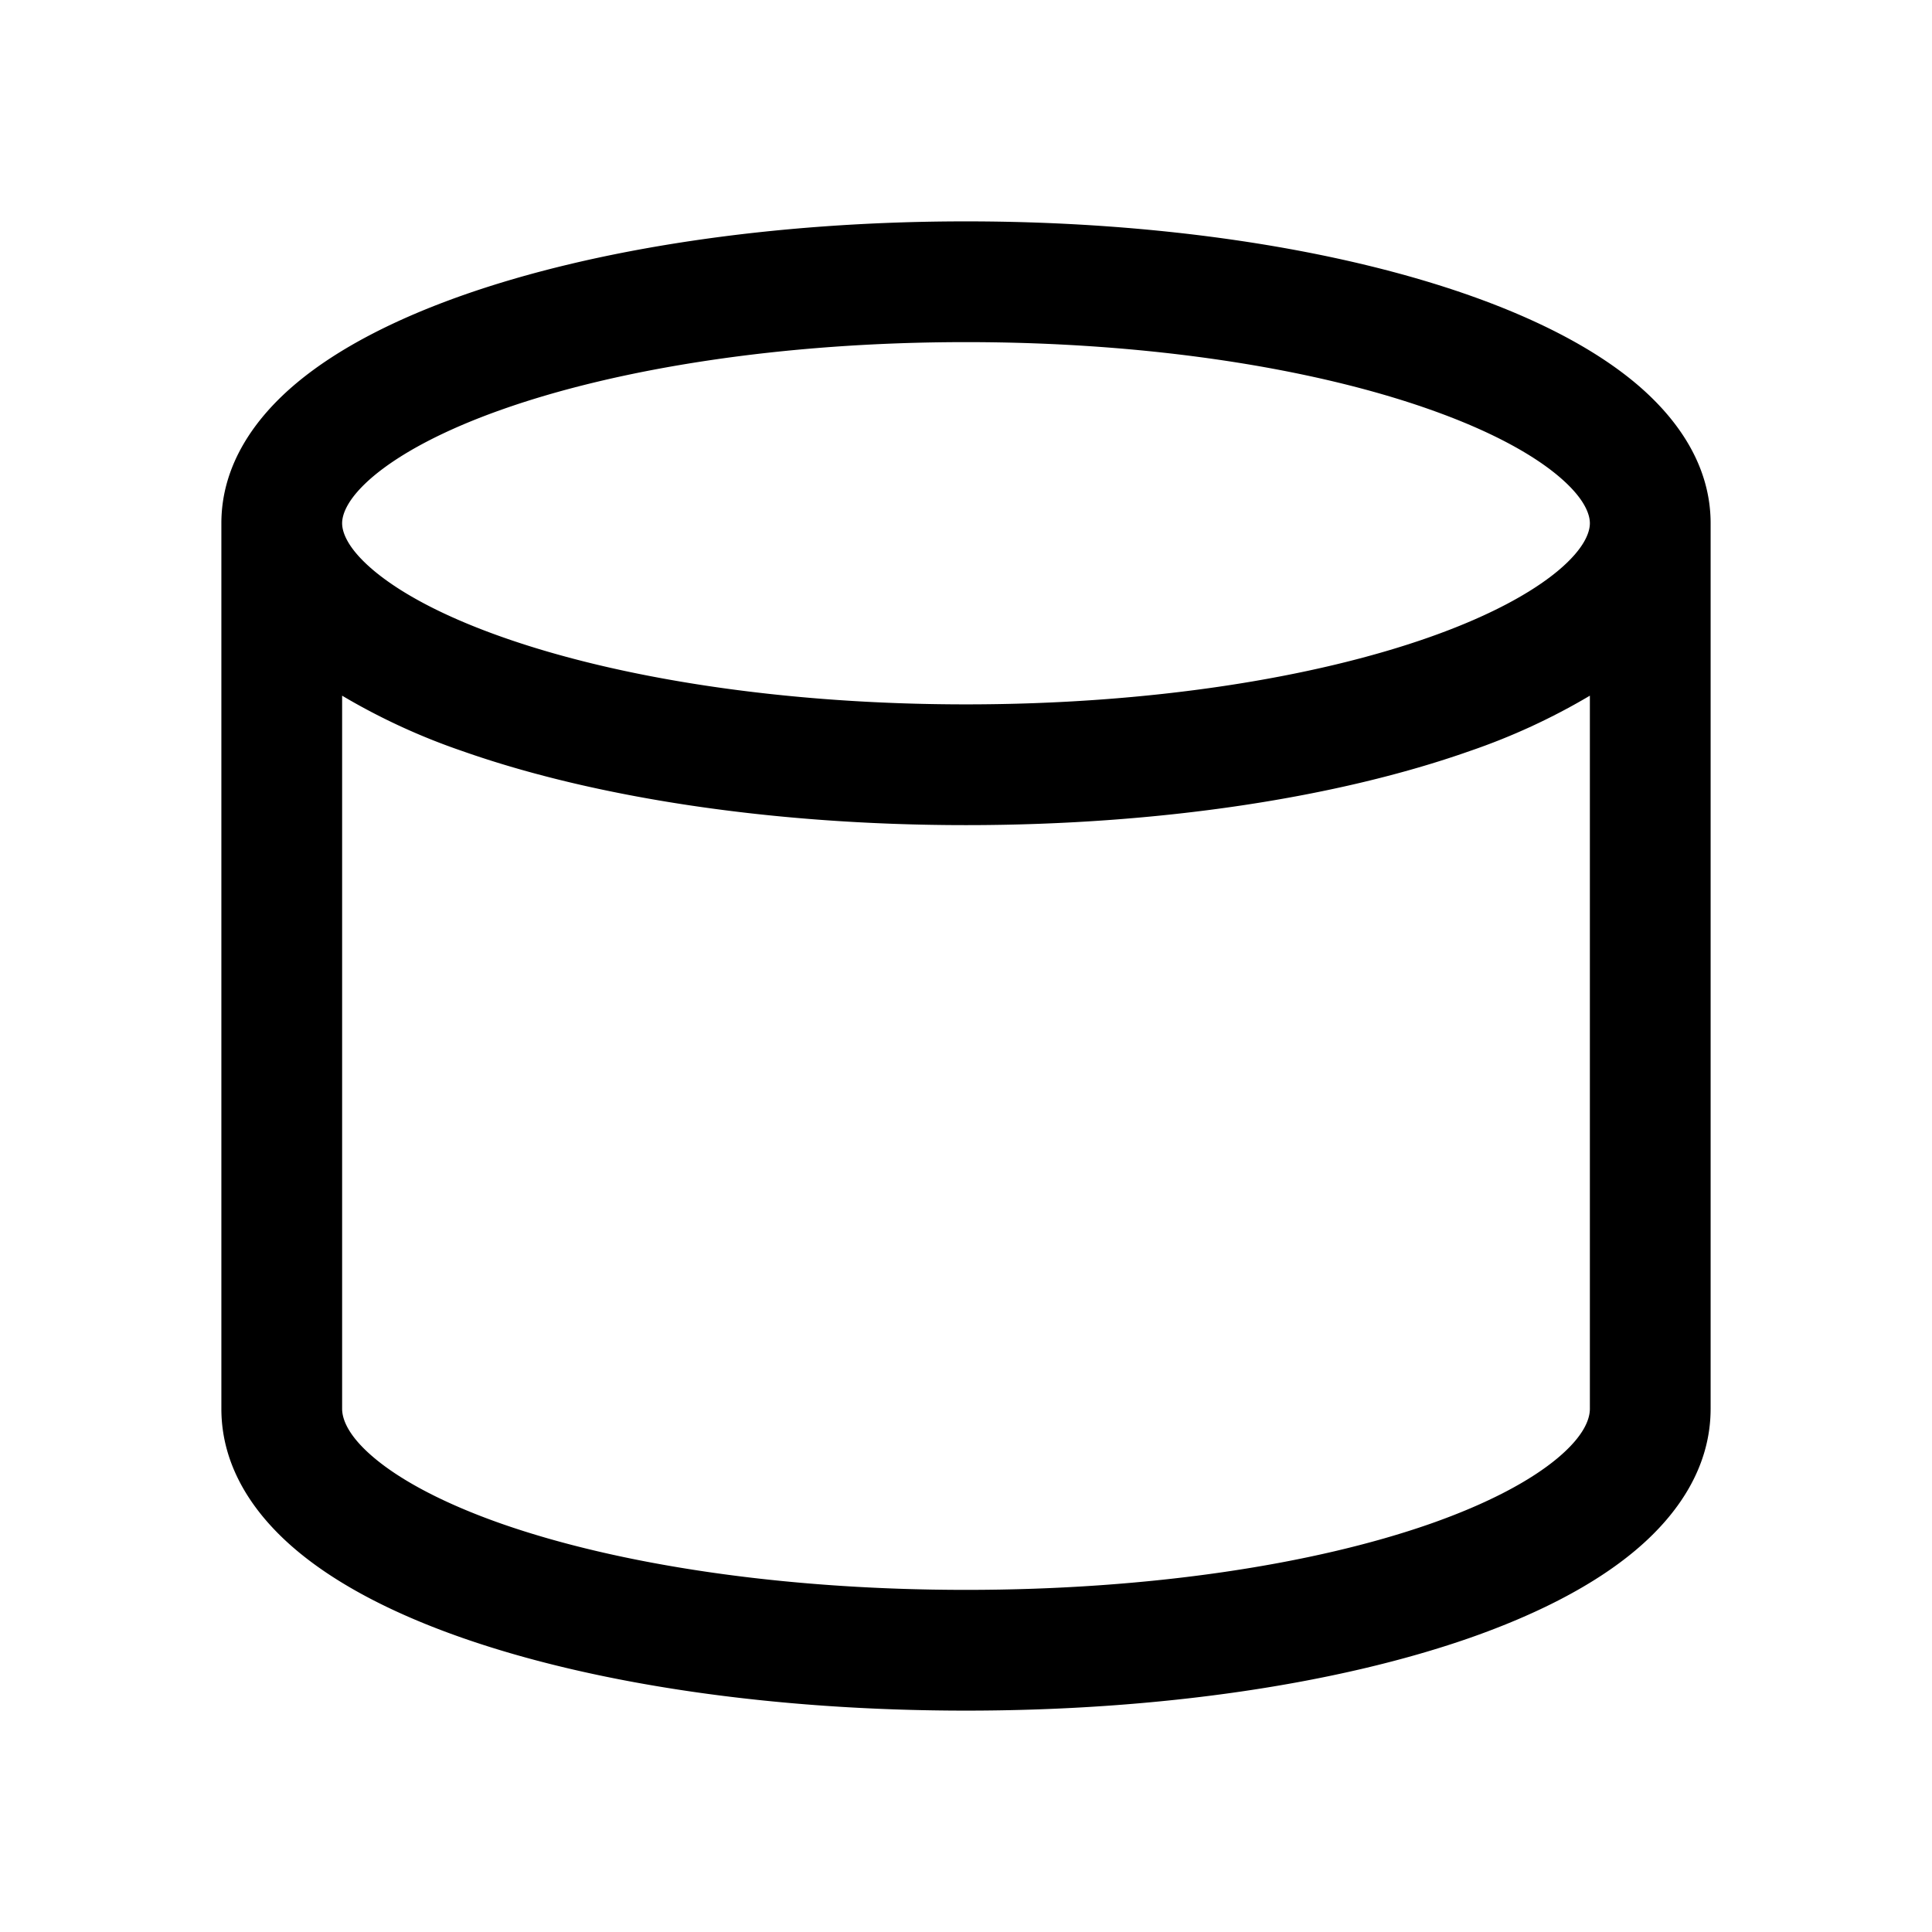 <svg xmlns="http://www.w3.org/2000/svg" fill="none" viewBox="0 0 24 24">
  <path fill="#000" fill-rule="evenodd" d="M4.25 6.5c0-.104.058-.308.398-.592.337-.28.868-.567 1.591-.822C7.678 4.578 9.715 4.25 12 4.25s4.322.328 5.76.836c.724.255 1.255.541 1.592.822.34.284.398.488.398.592s-.058.308-.398.592c-.337.28-.868.567-1.591.822-1.439.508-3.476.836-5.761.836s-4.322-.328-5.76-.836c-.724-.255-1.255-.541-1.592-.822-.34-.284-.398-.488-.398-.592m15.5 2.142a8 8 0 0 1-1.49.687c-1.638.578-3.85.921-6.26.921s-4.622-.343-6.26-.921a8 8 0 0 1-1.49-.687V17.5c0 .12.064.33.4.612.334.28.863.565 1.585.818 1.437.502 3.474.82 5.765.82s4.328-.318 5.765-.82c.722-.253 1.251-.538 1.585-.818.336-.282.4-.491.4-.612zm1.5 8.858v-11c0-.724-.418-1.31-.937-1.744-.524-.437-1.237-.797-2.053-1.085-1.638-.578-3.85-.921-6.26-.921s-4.622.343-6.26.921c-.815.288-1.529.648-2.053 1.085-.52.434-.937 1.02-.937 1.744v11c0 .73.411 1.32.935 1.76.525.441 1.24.8 2.055 1.085 1.638.573 3.85.905 6.26.905s4.622-.332 6.26-.904c.816-.286 1.53-.645 2.055-1.086.524-.44.935-1.03.935-1.76" clip-rule="evenodd"/>
</svg>
